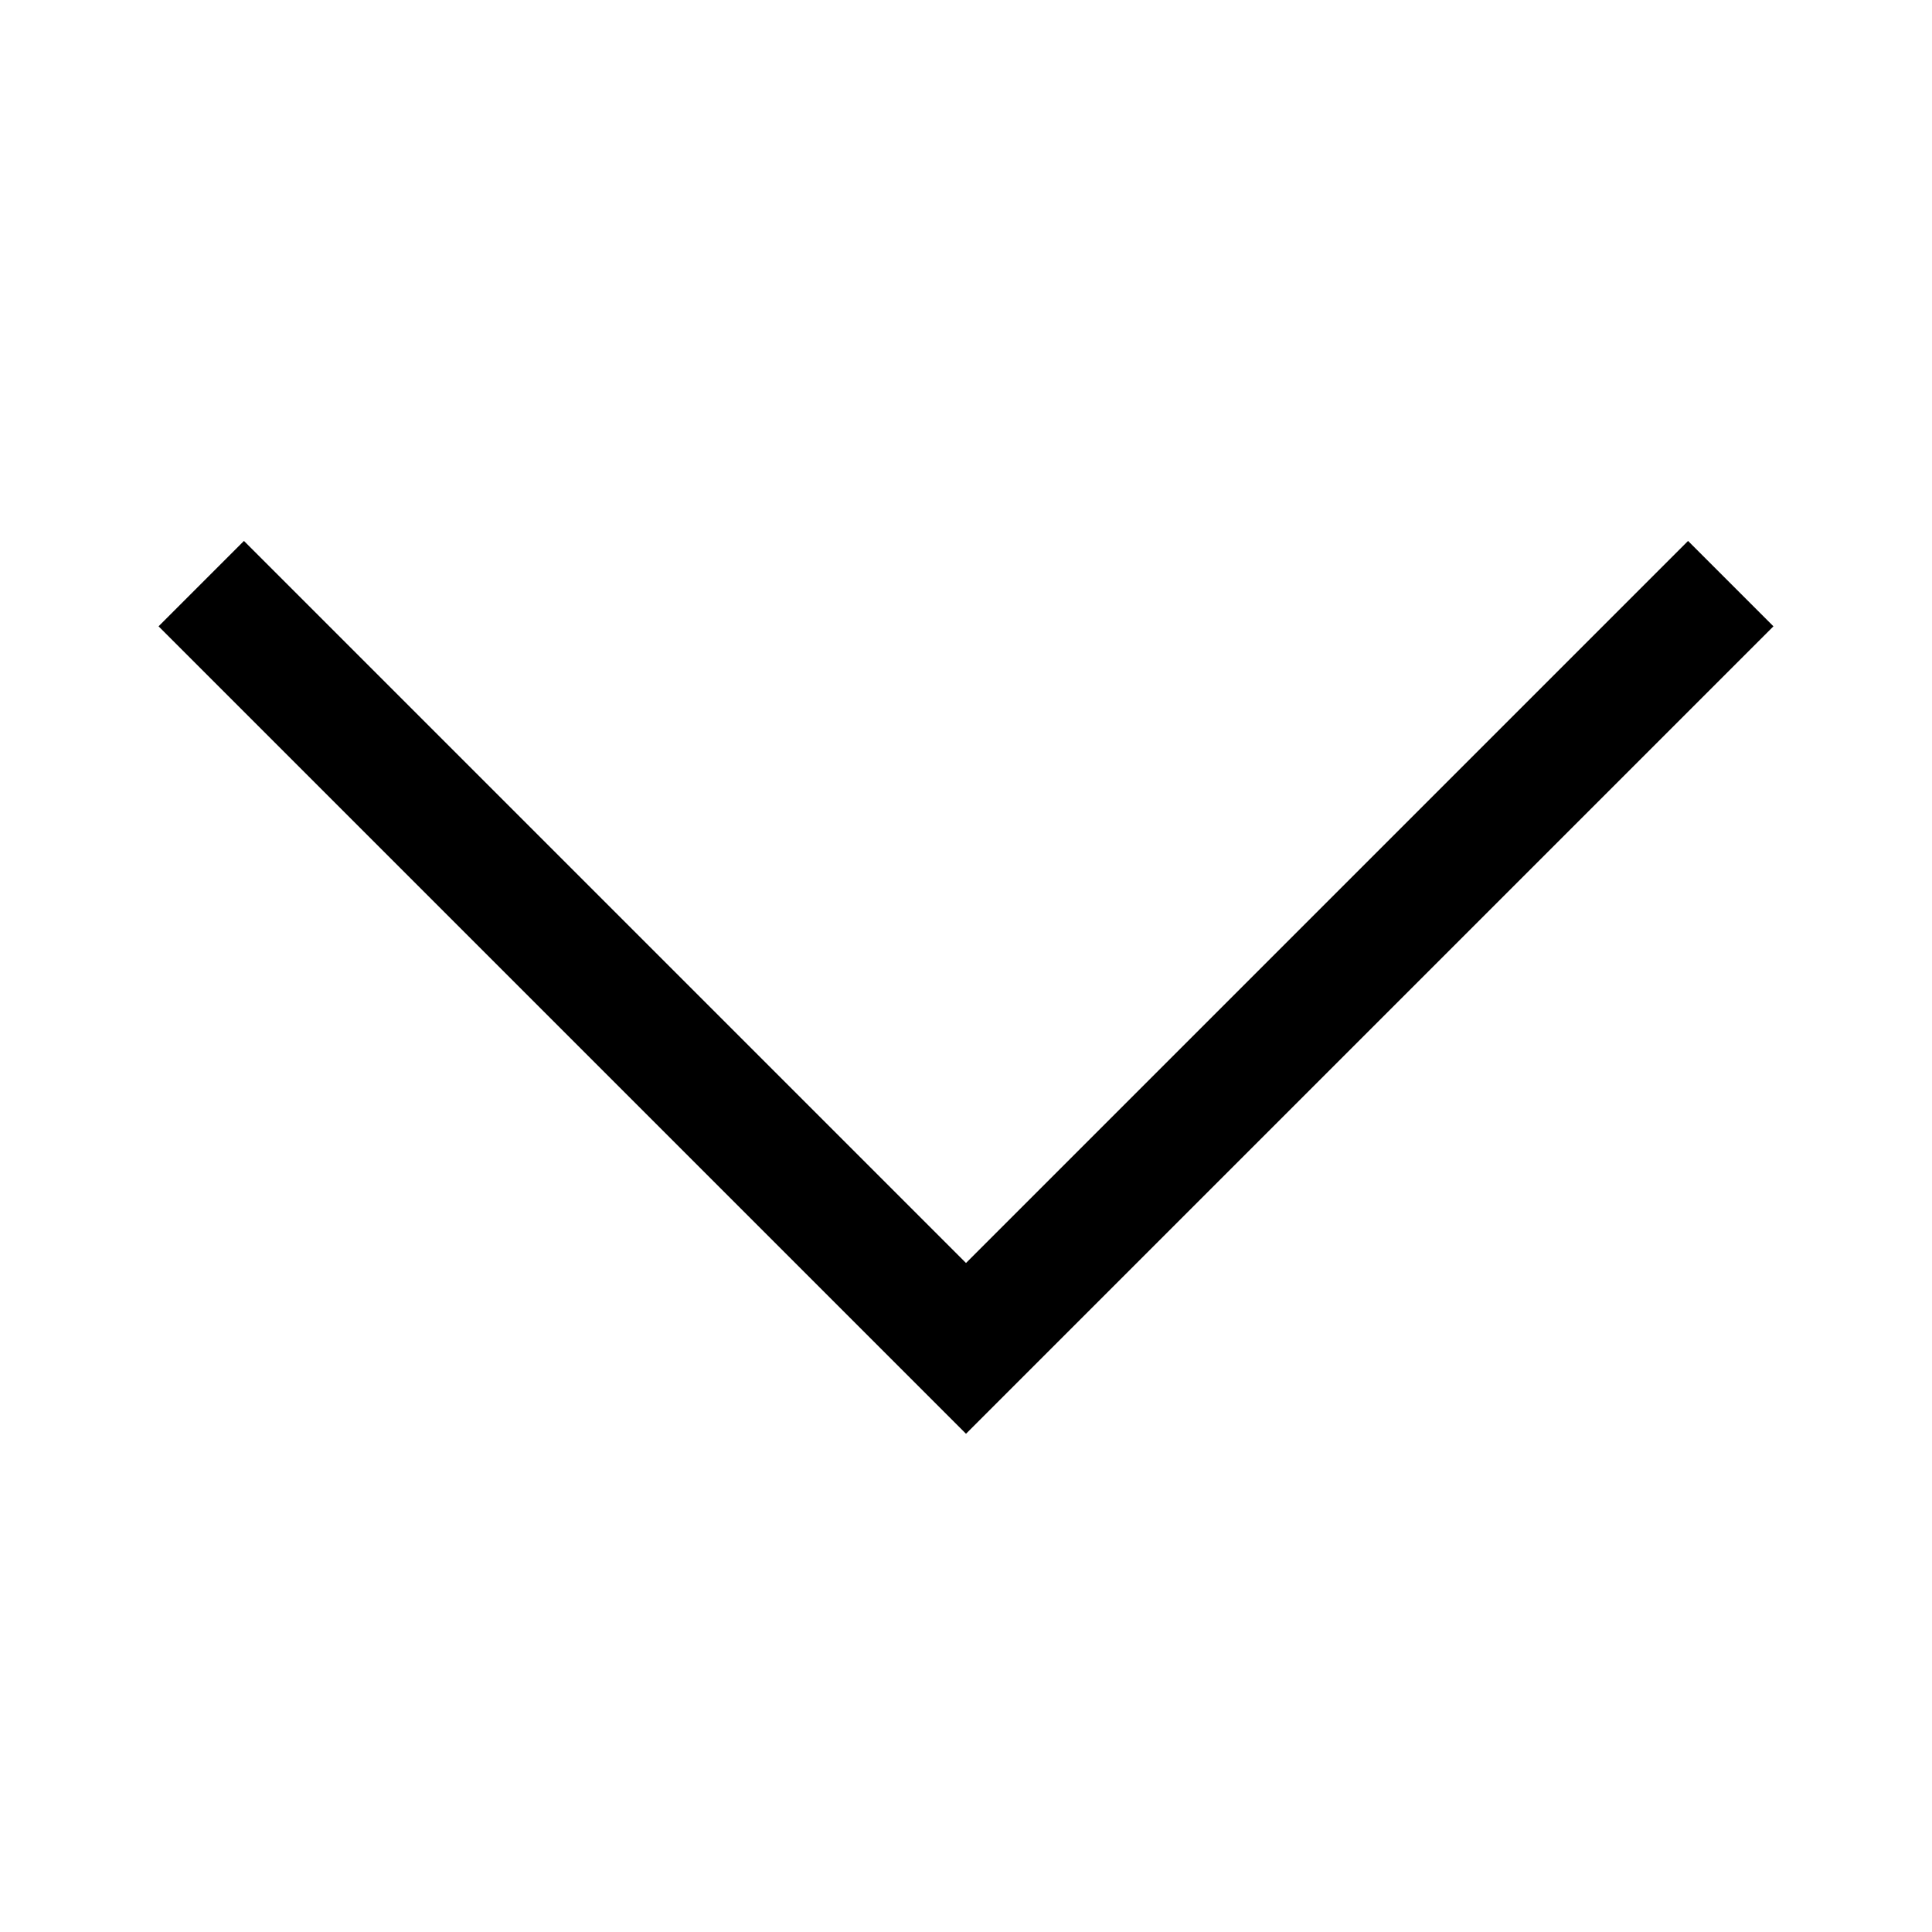 <svg id="arrowdown2" xmlns="http://www.w3.org/2000/svg" width="24" height="24" viewBox="0 0 24 24">
  <defs>
    <style>
      .cls-1, .cls-2 {
        fill: none;
      }

      .cls-1 {
        stroke: #000;
        stroke-width: 1.5px;
      }
    </style>
  </defs>
  <path id="chevron-down" class="cls-1" d="M6,9l9.5,9.5L25,9" transform="translate(-3.5 -1.75)"/>
  <rect id="Rettangolo_1293" data-name="Rettangolo 1293" class="cls-2" width="24" height="24"/>
</svg>
